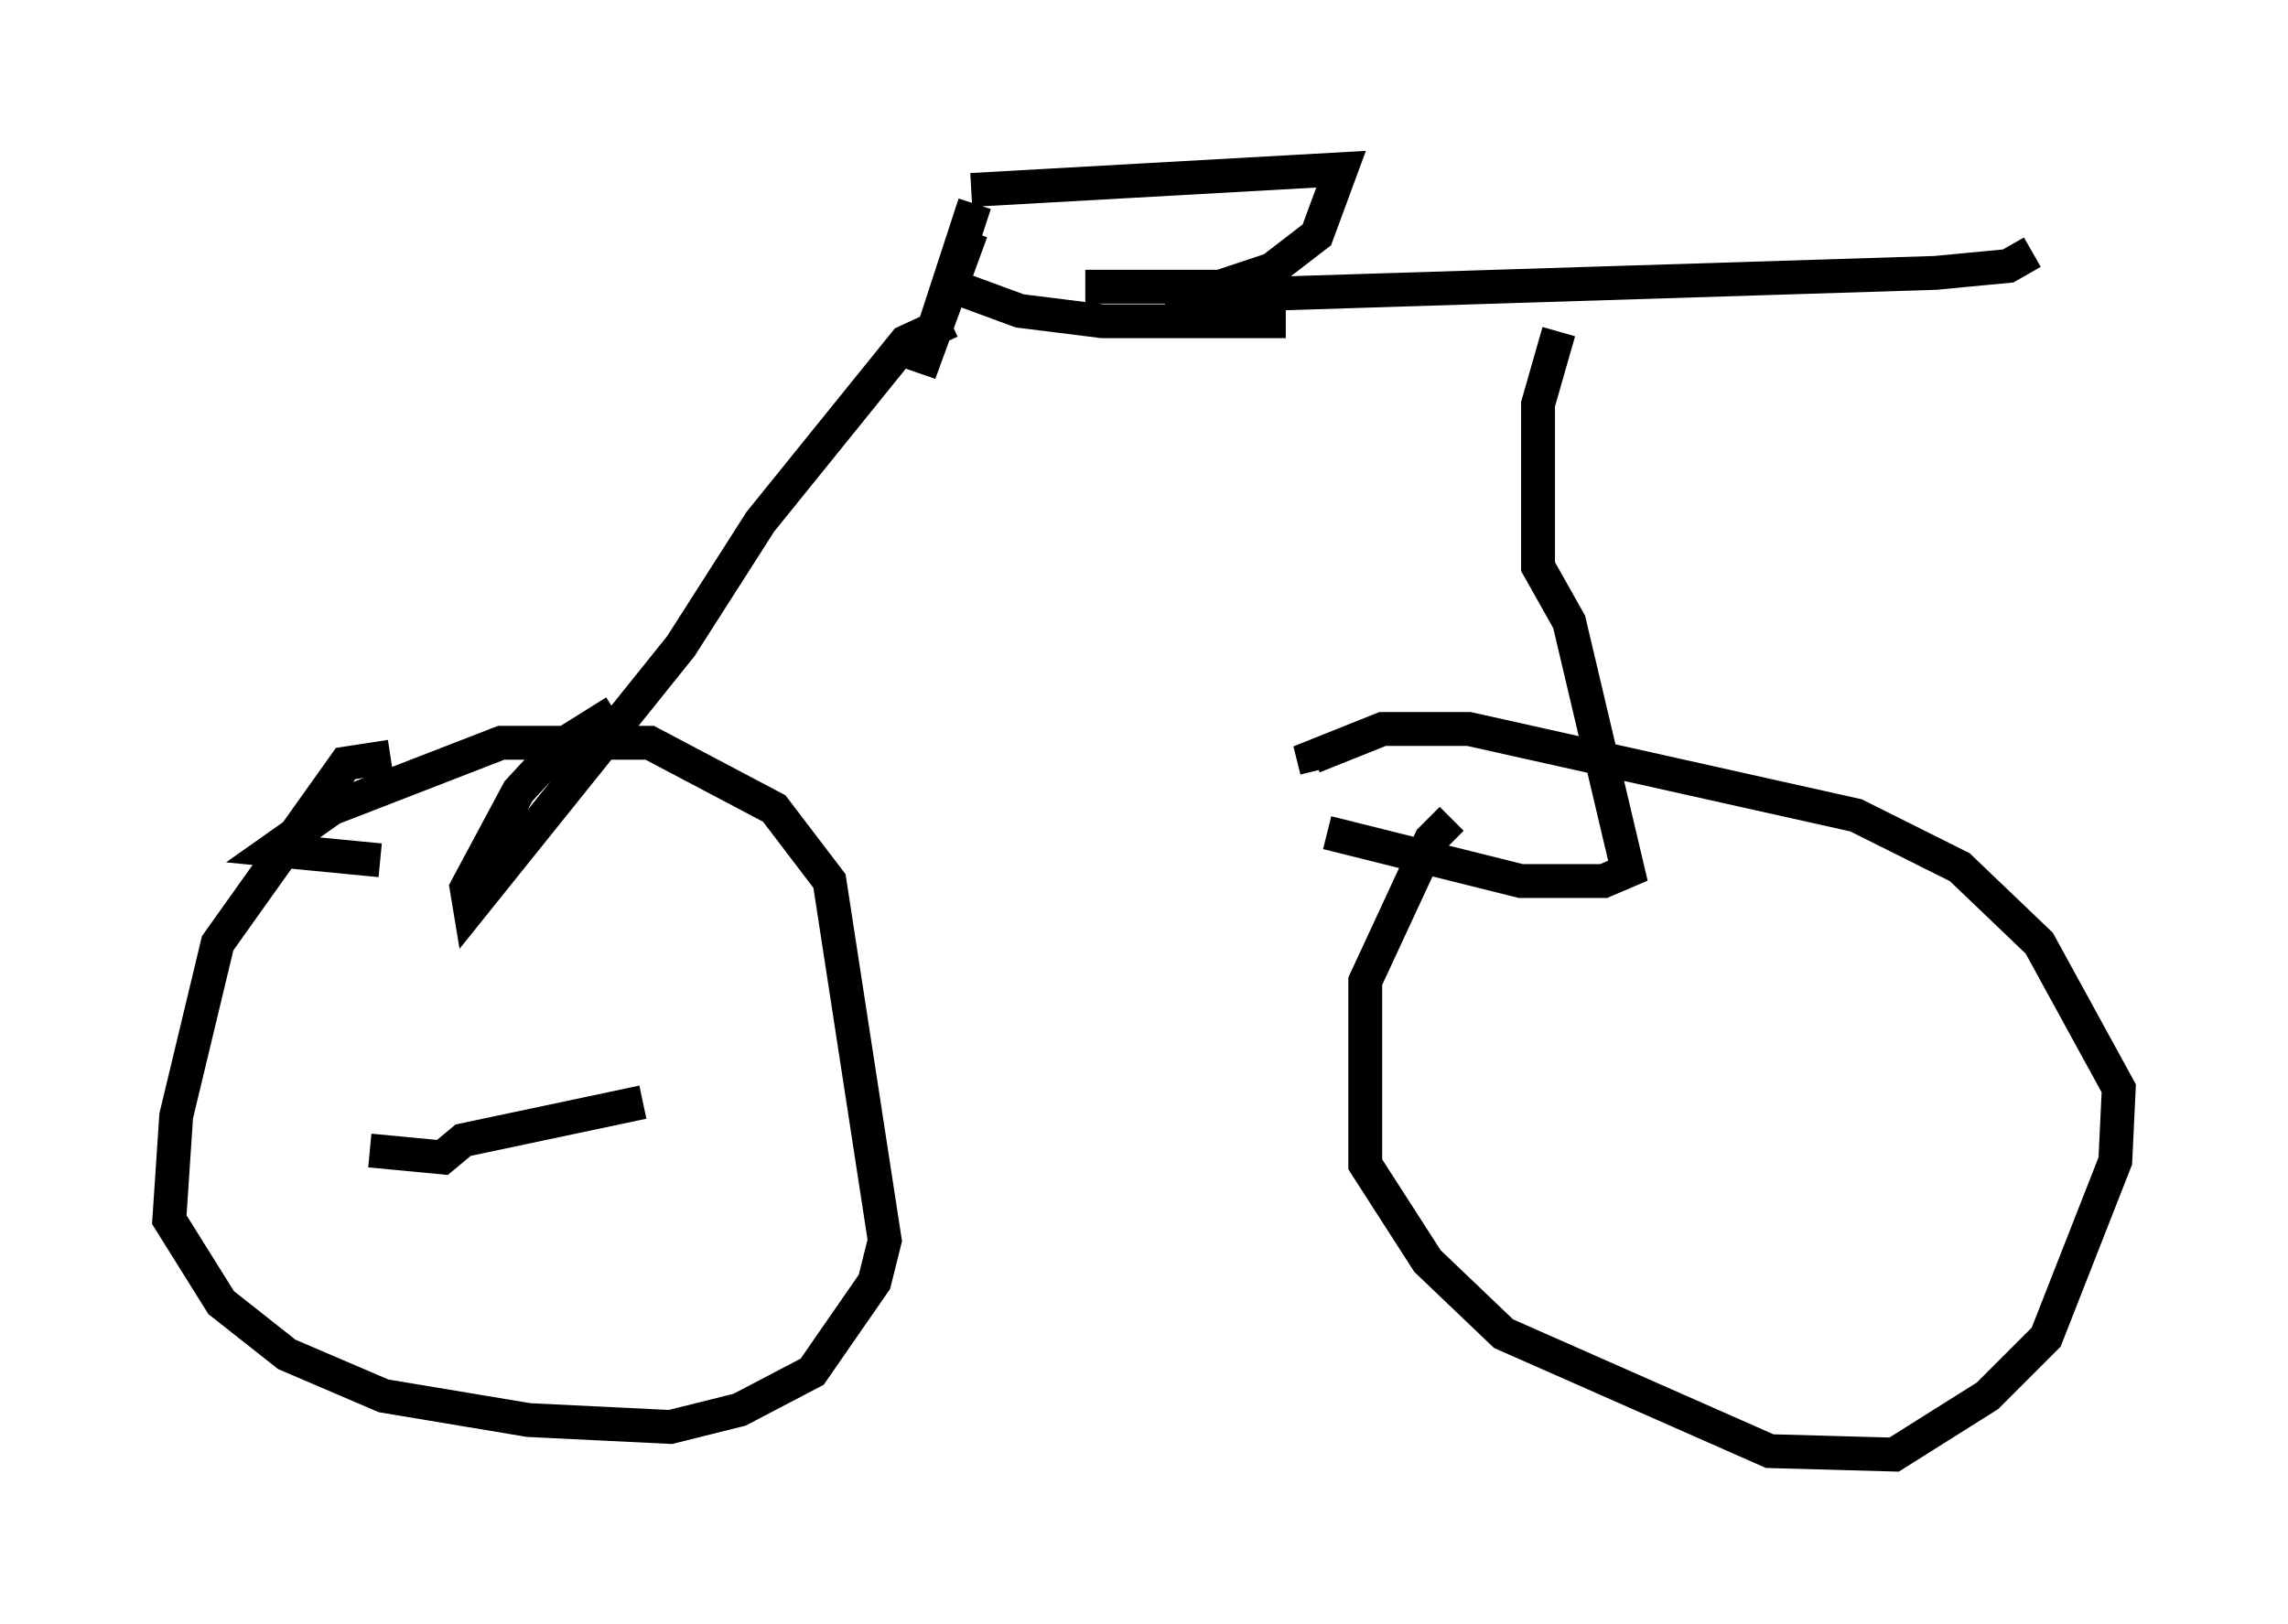 <?xml version="1.0" encoding="utf-8" ?>
<svg baseProfile="full" height="47.975" version="1.1" width="67.576" xmlns="http://www.w3.org/2000/svg" xmlns:ev="http://www.w3.org/2001/xml-events" xmlns:xlink="http://www.w3.org/1999/xlink"><defs /><rect fill="white" height="47.975" width="67.576" x="0" y="0" /><path d="M7.144, 8.879 m27.257, -0.102 l22.765, -0.715 2.144, -0.204 l0.715, -0.408 m-31.952, 2.042 l-1.327, 0.613 -4.288, 5.308 l-2.348, 3.675 -6.227, 7.758 l-0.102, -0.613 1.531, -2.858 l1.225, -1.327 1.633, -1.021 m27.869, -11.229 l-0.613, 2.144 0.0, 4.798 l0.919, 1.633 1.735, 7.35 l-0.715, 0.306 -2.45, 0.0 l-5.717, -1.429 m-27.665, -2.246 l-1.327, 0.204 -3.777, 5.308 l-1.225, 5.104 -0.204, 3.063 l1.531, 2.45 1.94, 1.531 l2.858, 1.225 4.288, 0.715 l4.185, 0.204 2.042, -0.51 l2.144, -1.123 1.838, -2.654 l0.306, -1.225 -1.633, -10.617 l-1.633, -2.144 -3.675, -1.94 l-4.39, 0.0 -5.002, 1.94 l-1.735, 1.225 3.165, 0.306 m-0.306, 8.575 l2.144, 0.204 0.613, -0.51 l5.308, -1.123 m23.888, -8.371 l-0.613, 0.613 -1.94, 4.185 l0.0, 5.41 1.838, 2.858 l2.246, 2.144 7.861, 3.471 l3.675, 0.102 2.756, -1.735 l1.735, -1.735 2.042, -5.206 l0.102, -2.144 -2.348, -4.288 l-2.348, -2.246 -3.063, -1.531 l-11.433, -2.552 -2.552, 0.0 l-2.042, 0.817 0.102, 0.408 m-10.106, -16.742 l-1.633, 5.002 1.531, -4.185 m0.0, -1.225 l10.923, -0.613 -0.715, 1.94 l-1.327, 1.021 -1.531, 0.51 l-3.981, 0.0 m-3.879, 0.0 l1.94, 0.715 2.45, 0.306 l5.41, 0.0 " fill="none" stroke="black" stroke-width="1" /></svg>